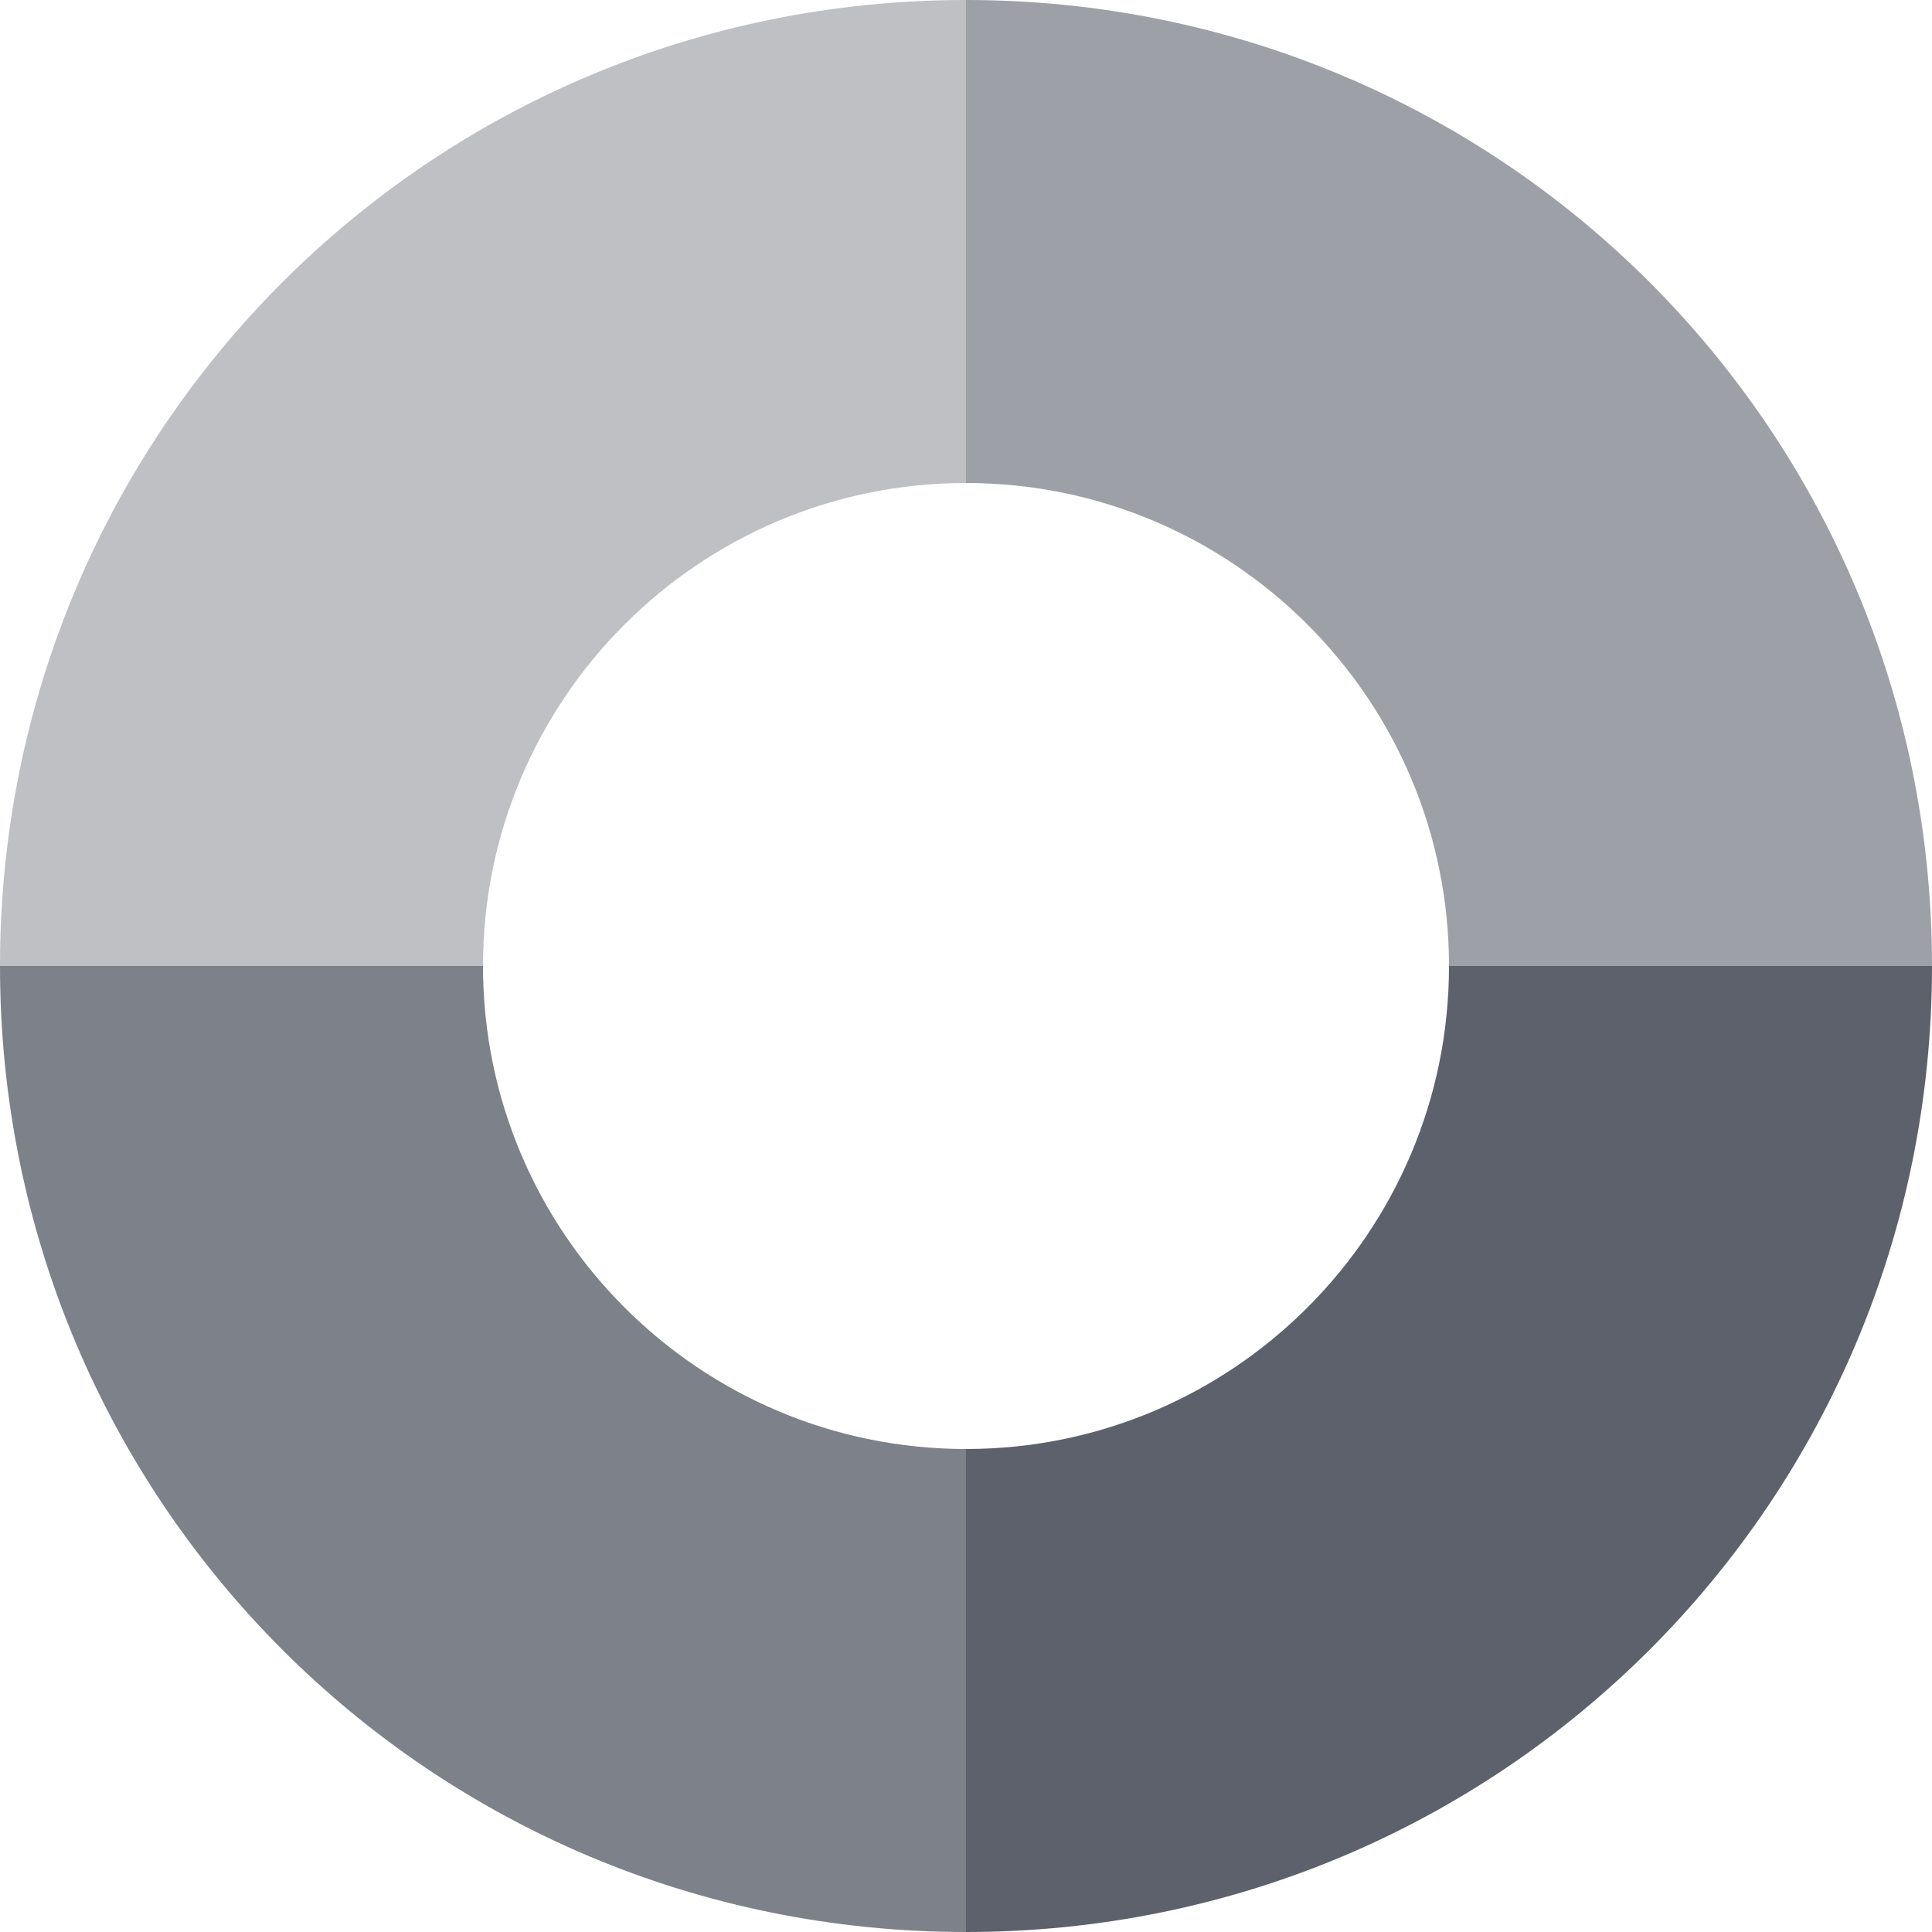 <svg xmlns="http://www.w3.org/2000/svg" style="isolation:isolate" width="16" height="16" viewBox="0 0 16 16">
 <defs>
  <style id="current-color-scheme" type="text/css">
   .ColorScheme-Text { color:#5c616c; } .ColorScheme-Highlight { color:#5294e2; }
  </style>
  <linearGradient id="oomox" x1="0%" x2="0%" y1="0%" y2="100%">
   <stop offset="0%" style="stop-color:#f99f5e"/>
   <stop offset="100%" style="stop-color:#f95e6b"/>
  </linearGradient>
 </defs>
 <g opacity=".4">
  <path style="fill:currentColor" class="ColorScheme-Text" d="M 4 8 L 0 8 C 0 3.568 3.568 0 8 0 L 8 4 C 5.792 4 4 5.792 4 8 Z"/>
 </g>
 <g opacity=".6">
  <path style="fill:currentColor" class="ColorScheme-Text" d="M 12 8 L 16 8 C 16 3.568 12.432 0 8 0 L 8 4 C 8 4 8 4 8 4 C 10.208 4 12 5.792 12 8 Z"/>
 </g>
 <g opacity=".8">
  <path style="fill:currentColor" class="ColorScheme-Text" d="M 4 8 L 0 8 C 0 12.432 3.568 16 8 16 L 8 12 C 5.792 12 4 10.208 4 8 C 4 8 4 8 4 8 Z"/>
 </g>
 <path style="fill:currentColor" class="ColorScheme-Text" d="M 12 8 L 16 8 C 16 12.432 12.432 16 8 16 L 8 12 C 8 12 8 12 8 12 C 10.208 12 12 10.208 12 8 C 12 8 12 8 12 8 Z"/>
</svg>
